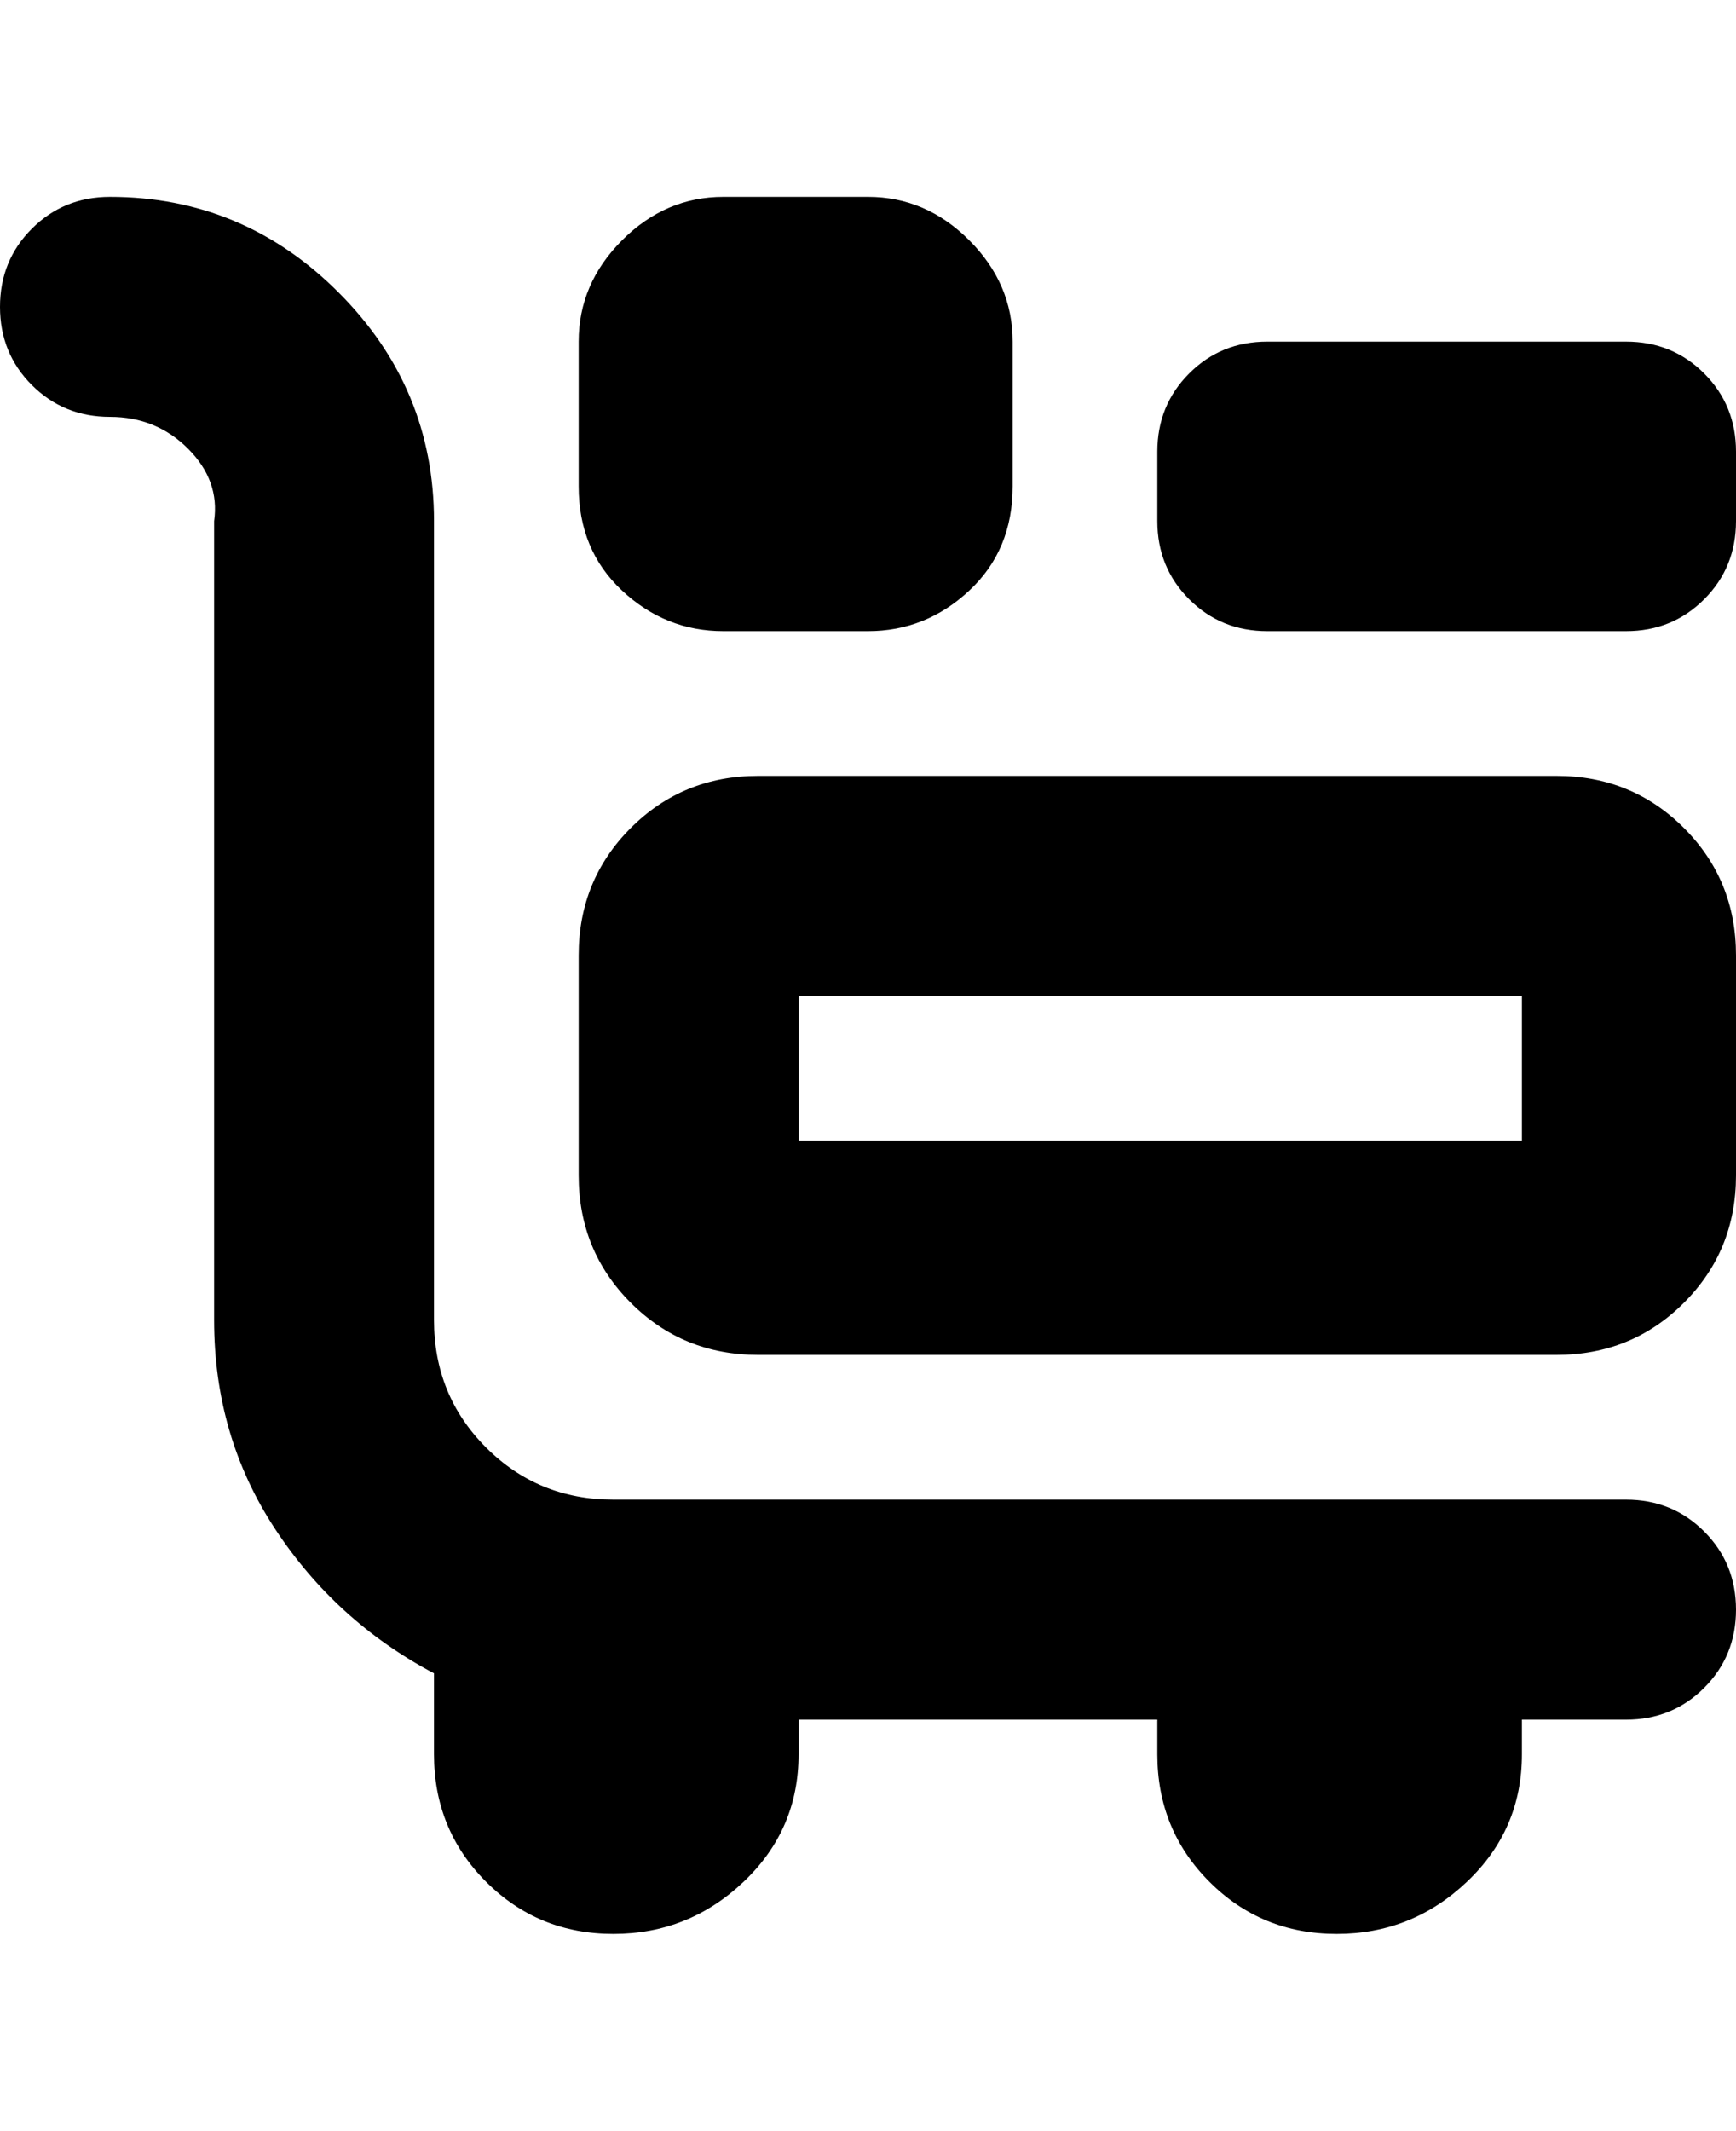 <svg viewBox="0 0 300 368" xmlns="http://www.w3.org/2000/svg"><path d="M300 278q0 8-5.5 13.5T281 297h-18v6q0 13-9.5 22t-22.5 9q-13 0-22-9t-9-22v-6h-62v6q0 13-9.5 22t-22.5 9q-13 0-22-9t-9-22v-14q-17-9-27.5-25T37 228V90q1-7-4.5-12.5T19 72 5.5 66.5Q0 61 0 53t5.5-13.5Q11 34 19 34q23 0 39.5 16.5T75 90v138q0 13 9 22t22 9h175q8 0 13.5 5.5T300 278zm0-113v38q0 13-9 22t-22 9H131q-13 0-22-9t-9-22v-38q0-13 9-22t22-9h138q13 0 22 9t9 22zm-37 7H138v25h125v-25zm-138-63h25q10 0 17.5-7t7.5-18V59q0-10-7.5-17.5T150 34h-25q-10 0-17.5 7.5T100 59v25q0 11 7.5 18t17.5 7zm156-50h-62q-8 0-13.5 5.5T200 78v12q0 8 5.5 13.5T219 109h62q8 0 13.5-5.5T300 90V78q0-8-5.5-13.5T281 59z"/></svg>